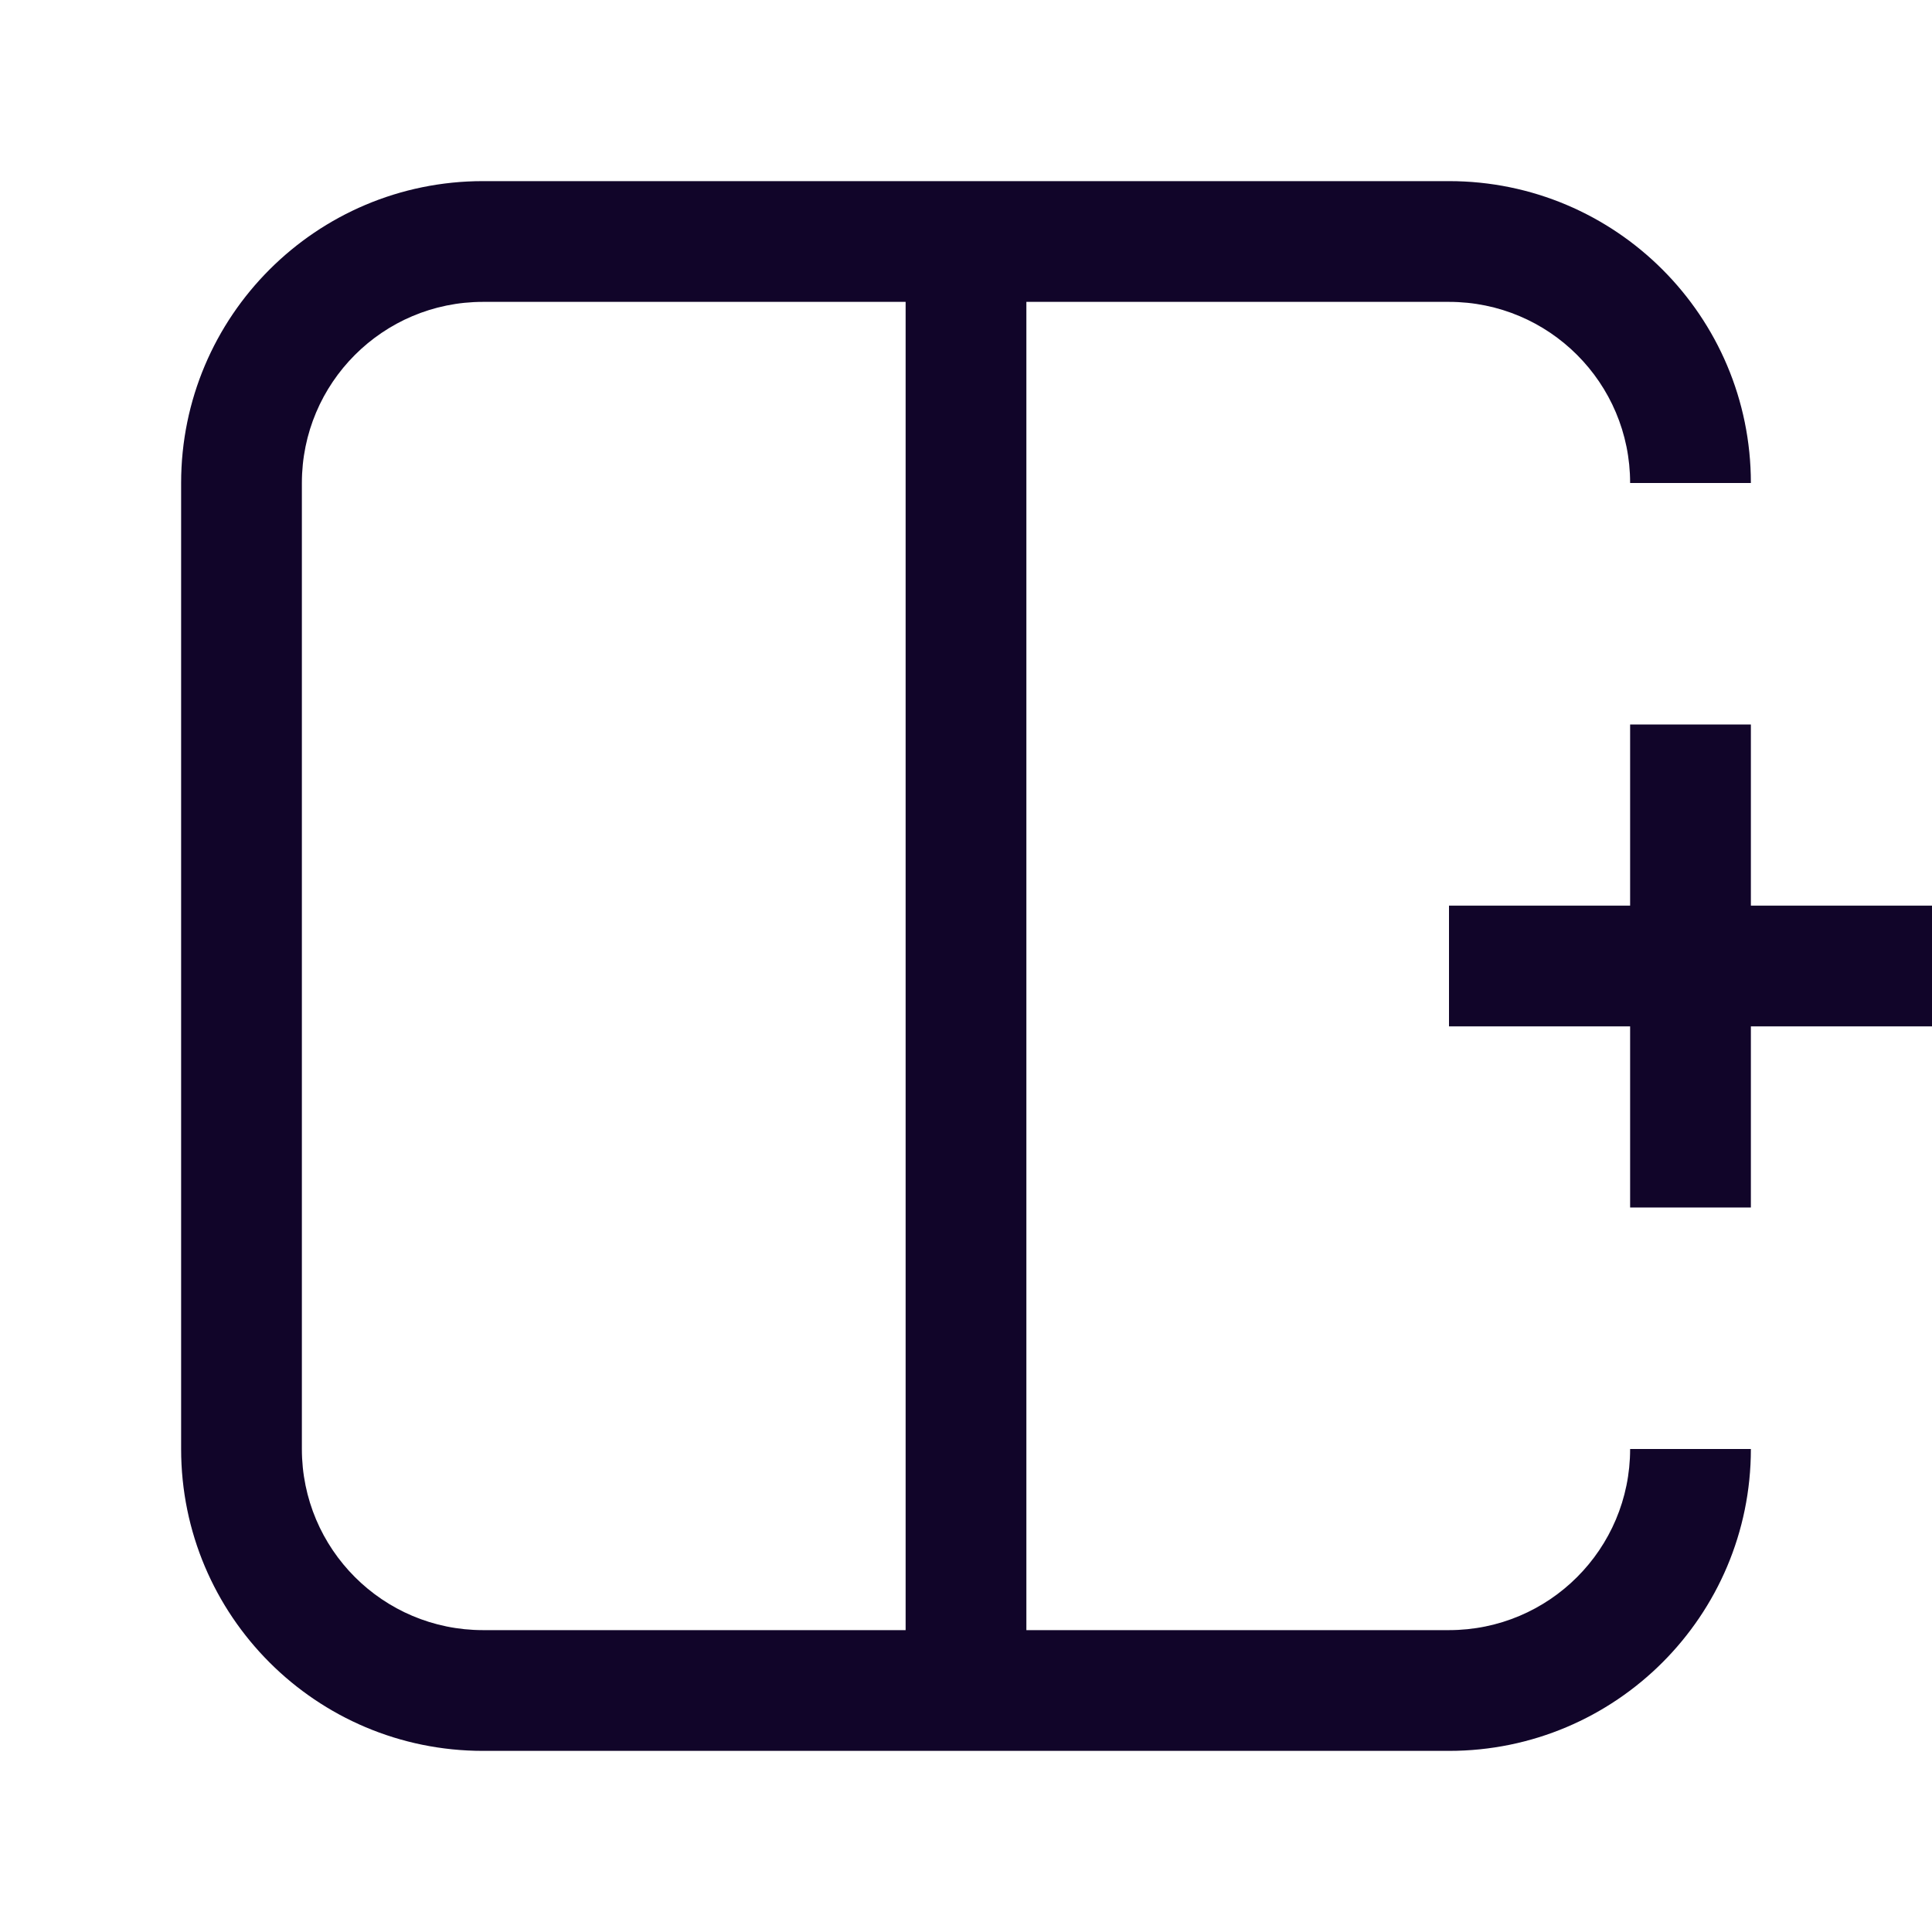 <svg width="24" height="24" viewBox="0 0 24 24" fill="none" xmlns="http://www.w3.org/2000/svg">
<path d="M18 12H21M21 12H24M21 12V9M21 12V15" stroke="#110529" stroke-width="1.5"/>
<path fill-rule="evenodd" clip-rule="evenodd" d="M2.25 18C2.25 20.071 3.929 21.75 6 21.75H12L18 21.75C20.071 21.75 21.75 20.071 21.75 18H20.25C20.25 19.243 19.243 20.25 18 20.25L12.75 20.25L12.75 3.75L18 3.75C19.243 3.75 20.25 4.757 20.25 6H21.75C21.75 3.929 20.071 2.25 18 2.25L12 2.25H6C3.929 2.25 2.25 3.929 2.25 6L2.25 18ZM6 20.25C4.757 20.25 3.75 19.243 3.75 18L3.75 6C3.75 4.757 4.757 3.75 6 3.75H11.25L11.25 20.25L6 20.25Z" fill="#110529"/>
</svg>
